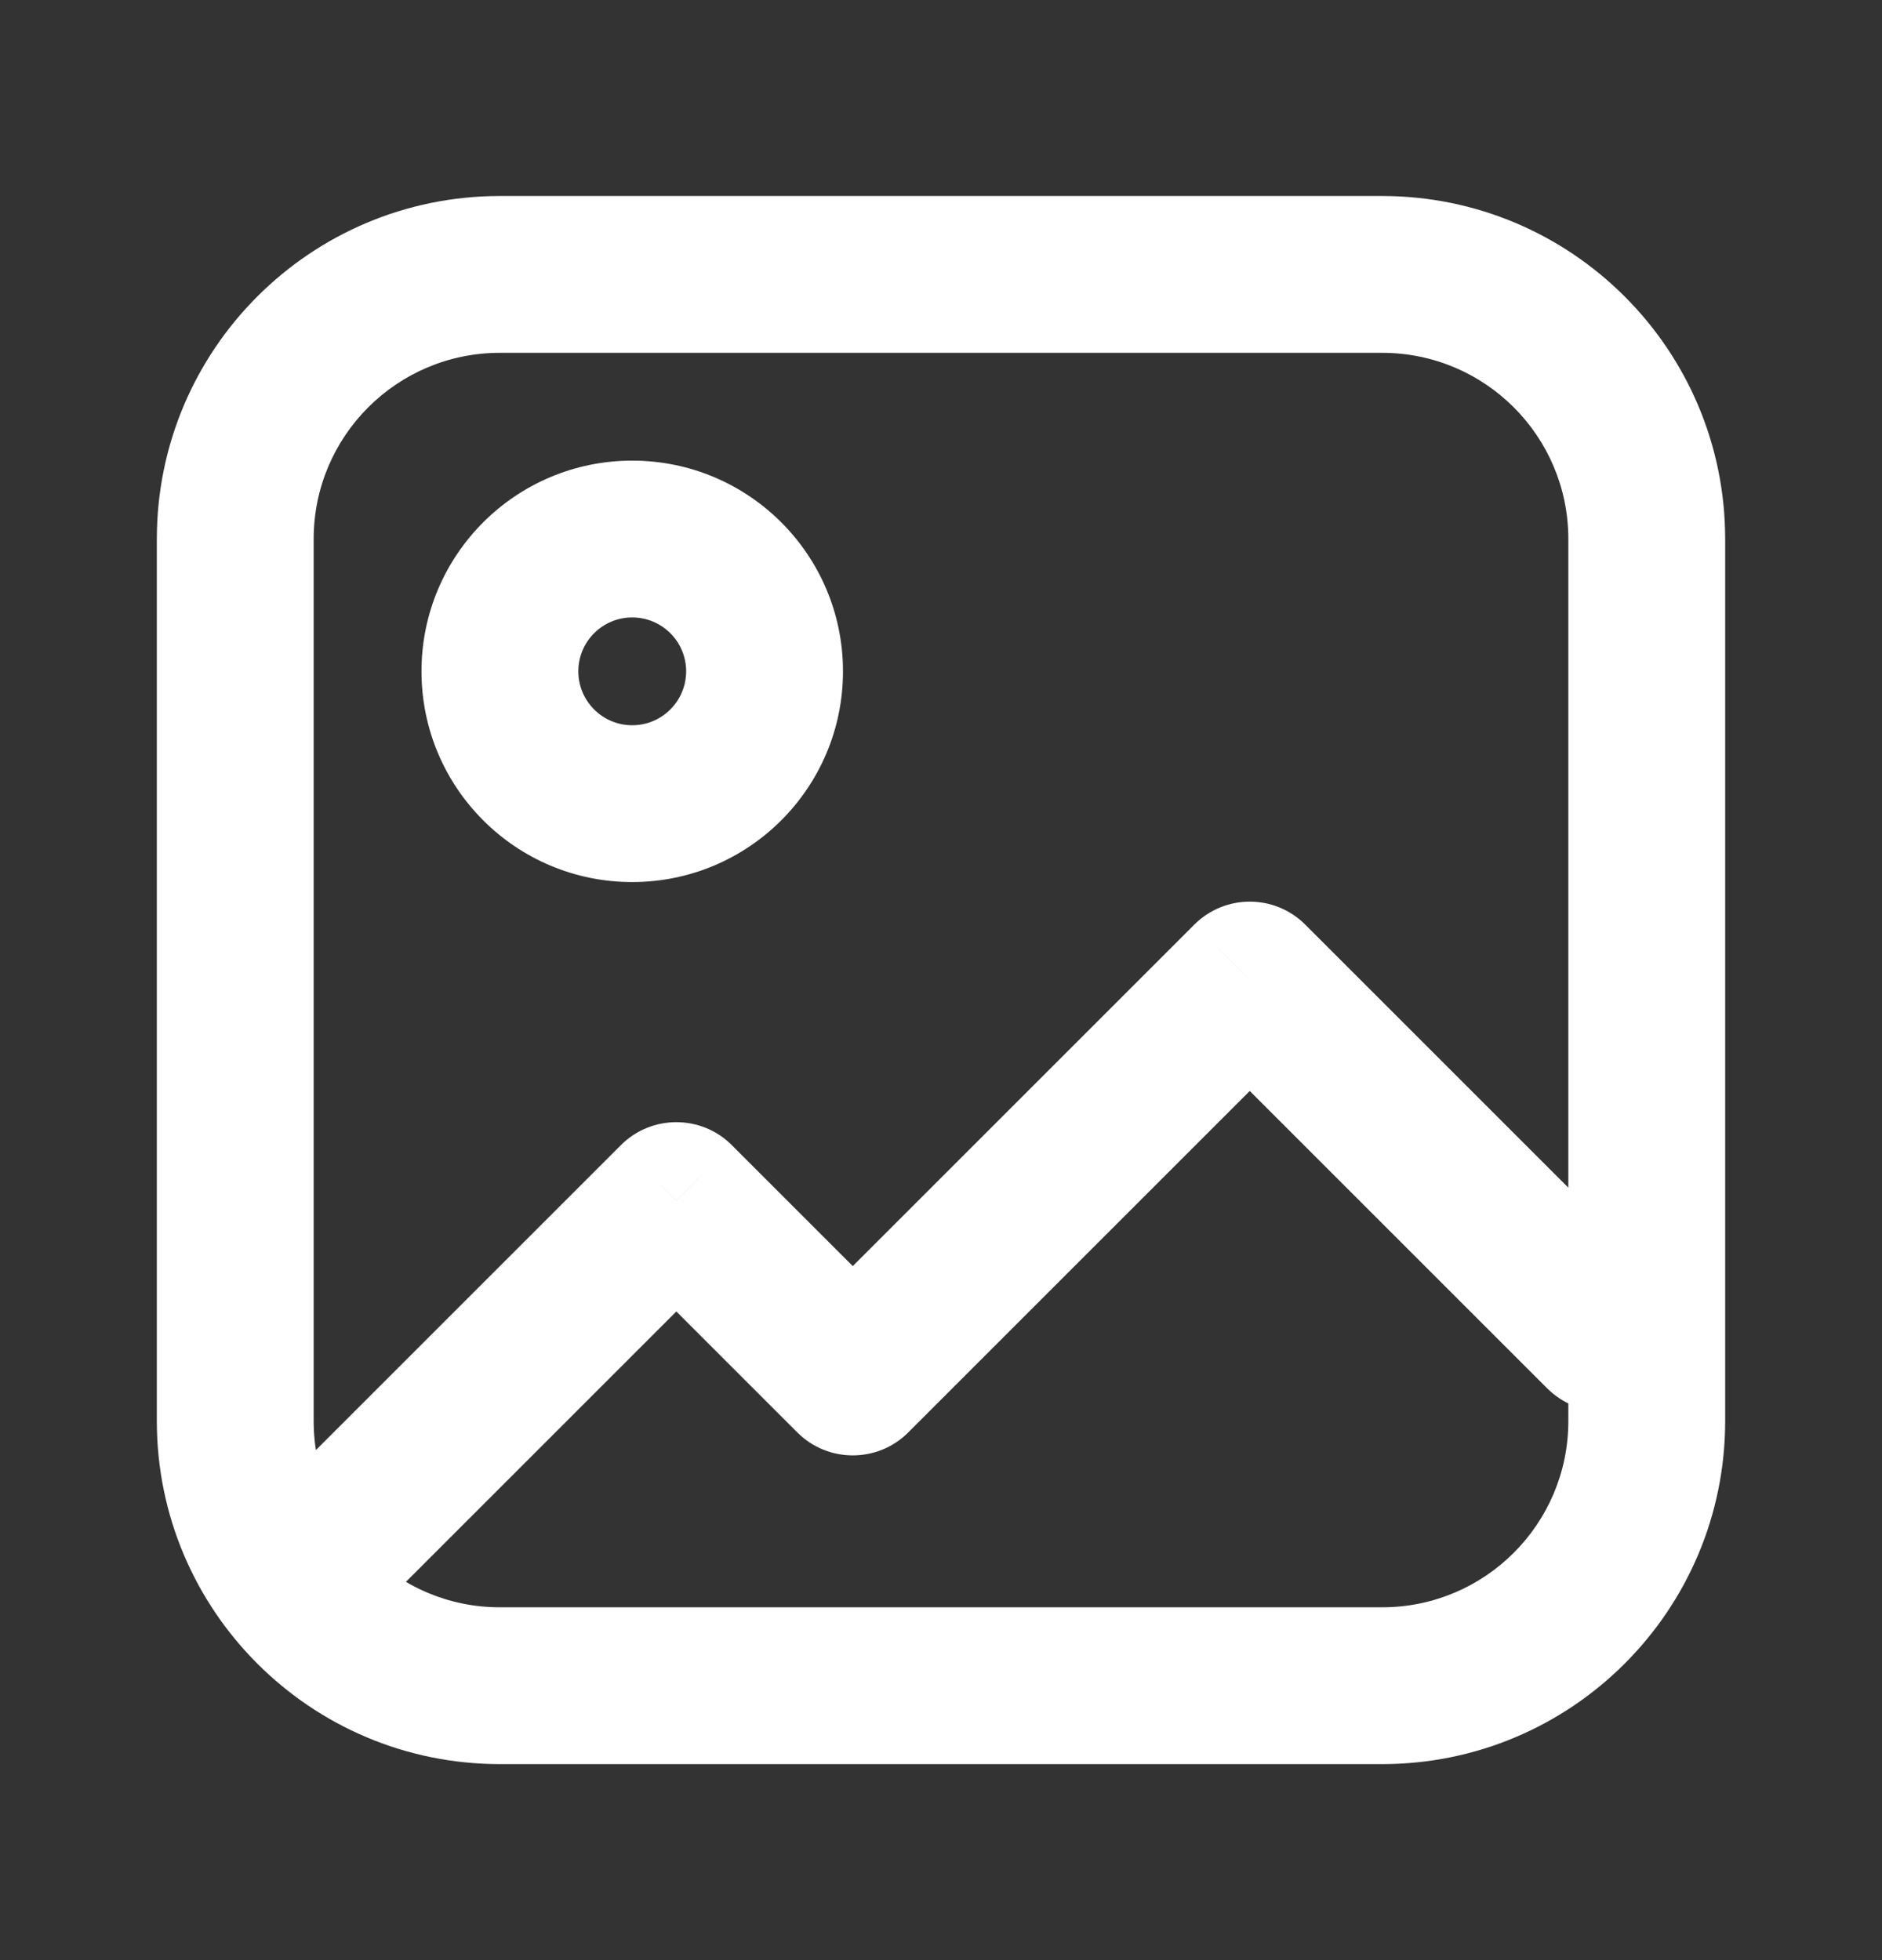 <svg width="24" height="25" viewBox="0 0 24 25" fill="none" xmlns="http://www.w3.org/2000/svg">
<rect x="0" y="0" width="24" height="25" fill="#333333" stroke="none"/>
<path d="M3.418 19.105C3.027 19.496 3.027 20.129 3.418 20.52C3.808 20.91 4.442 20.91 4.832 20.52L3.418 19.105ZM8.625 15.312L9.332 14.605C8.942 14.215 8.308 14.215 7.918 14.605L8.625 15.312ZM10.875 17.562L10.168 18.27C10.558 18.66 11.192 18.66 11.582 18.27L10.875 17.562ZM15.938 12.5L16.645 11.793C16.254 11.402 15.621 11.402 15.23 11.793L15.938 12.5ZM19.73 17.707C20.121 18.098 20.754 18.098 21.145 17.707C21.535 17.317 21.535 16.683 21.145 16.293L19.73 17.707ZM4.832 20.52L9.332 16.02L7.918 14.605L3.418 19.105L4.832 20.52ZM7.918 16.02L10.168 18.27L11.582 16.855L9.332 14.605L7.918 16.02ZM11.582 18.27L16.645 13.207L15.23 11.793L10.168 16.855L11.582 18.27ZM15.23 13.207L19.73 17.707L21.145 16.293L16.645 11.793L15.23 13.207ZM6.375 4.5H17.625V2.5H6.375V4.5ZM20 6.875V18.125H22V6.875H20ZM17.625 20.5H6.375V22.5H17.625V20.5ZM4 18.125V6.875H2V18.125H4ZM6.375 20.5C5.063 20.5 4 19.437 4 18.125H2C2 20.541 3.959 22.5 6.375 22.5V20.5ZM20 18.125C20 19.437 18.937 20.5 17.625 20.5V22.5C20.041 22.5 22 20.541 22 18.125H20ZM17.625 4.5C18.937 4.5 20 5.563 20 6.875H22C22 4.459 20.041 2.5 17.625 2.5V4.5ZM6.375 2.5C3.959 2.5 2 4.459 2 6.875H4C4 5.563 5.063 4.5 6.375 4.5V2.5ZM8.75 8.562C8.75 8.942 8.442 9.25 8.062 9.25V11.25C9.547 11.25 10.75 10.047 10.75 8.562H8.75ZM8.062 9.25C7.683 9.25 7.375 8.942 7.375 8.562H5.375C5.375 10.047 6.578 11.25 8.062 11.25V9.25ZM7.375 8.562C7.375 8.183 7.683 7.875 8.062 7.875V5.875C6.578 5.875 5.375 7.078 5.375 8.562H7.375ZM8.062 7.875C8.442 7.875 8.75 8.183 8.75 8.562H10.75C10.75 7.078 9.547 5.875 8.062 5.875V7.875Z" fill="white"/>
</svg>
